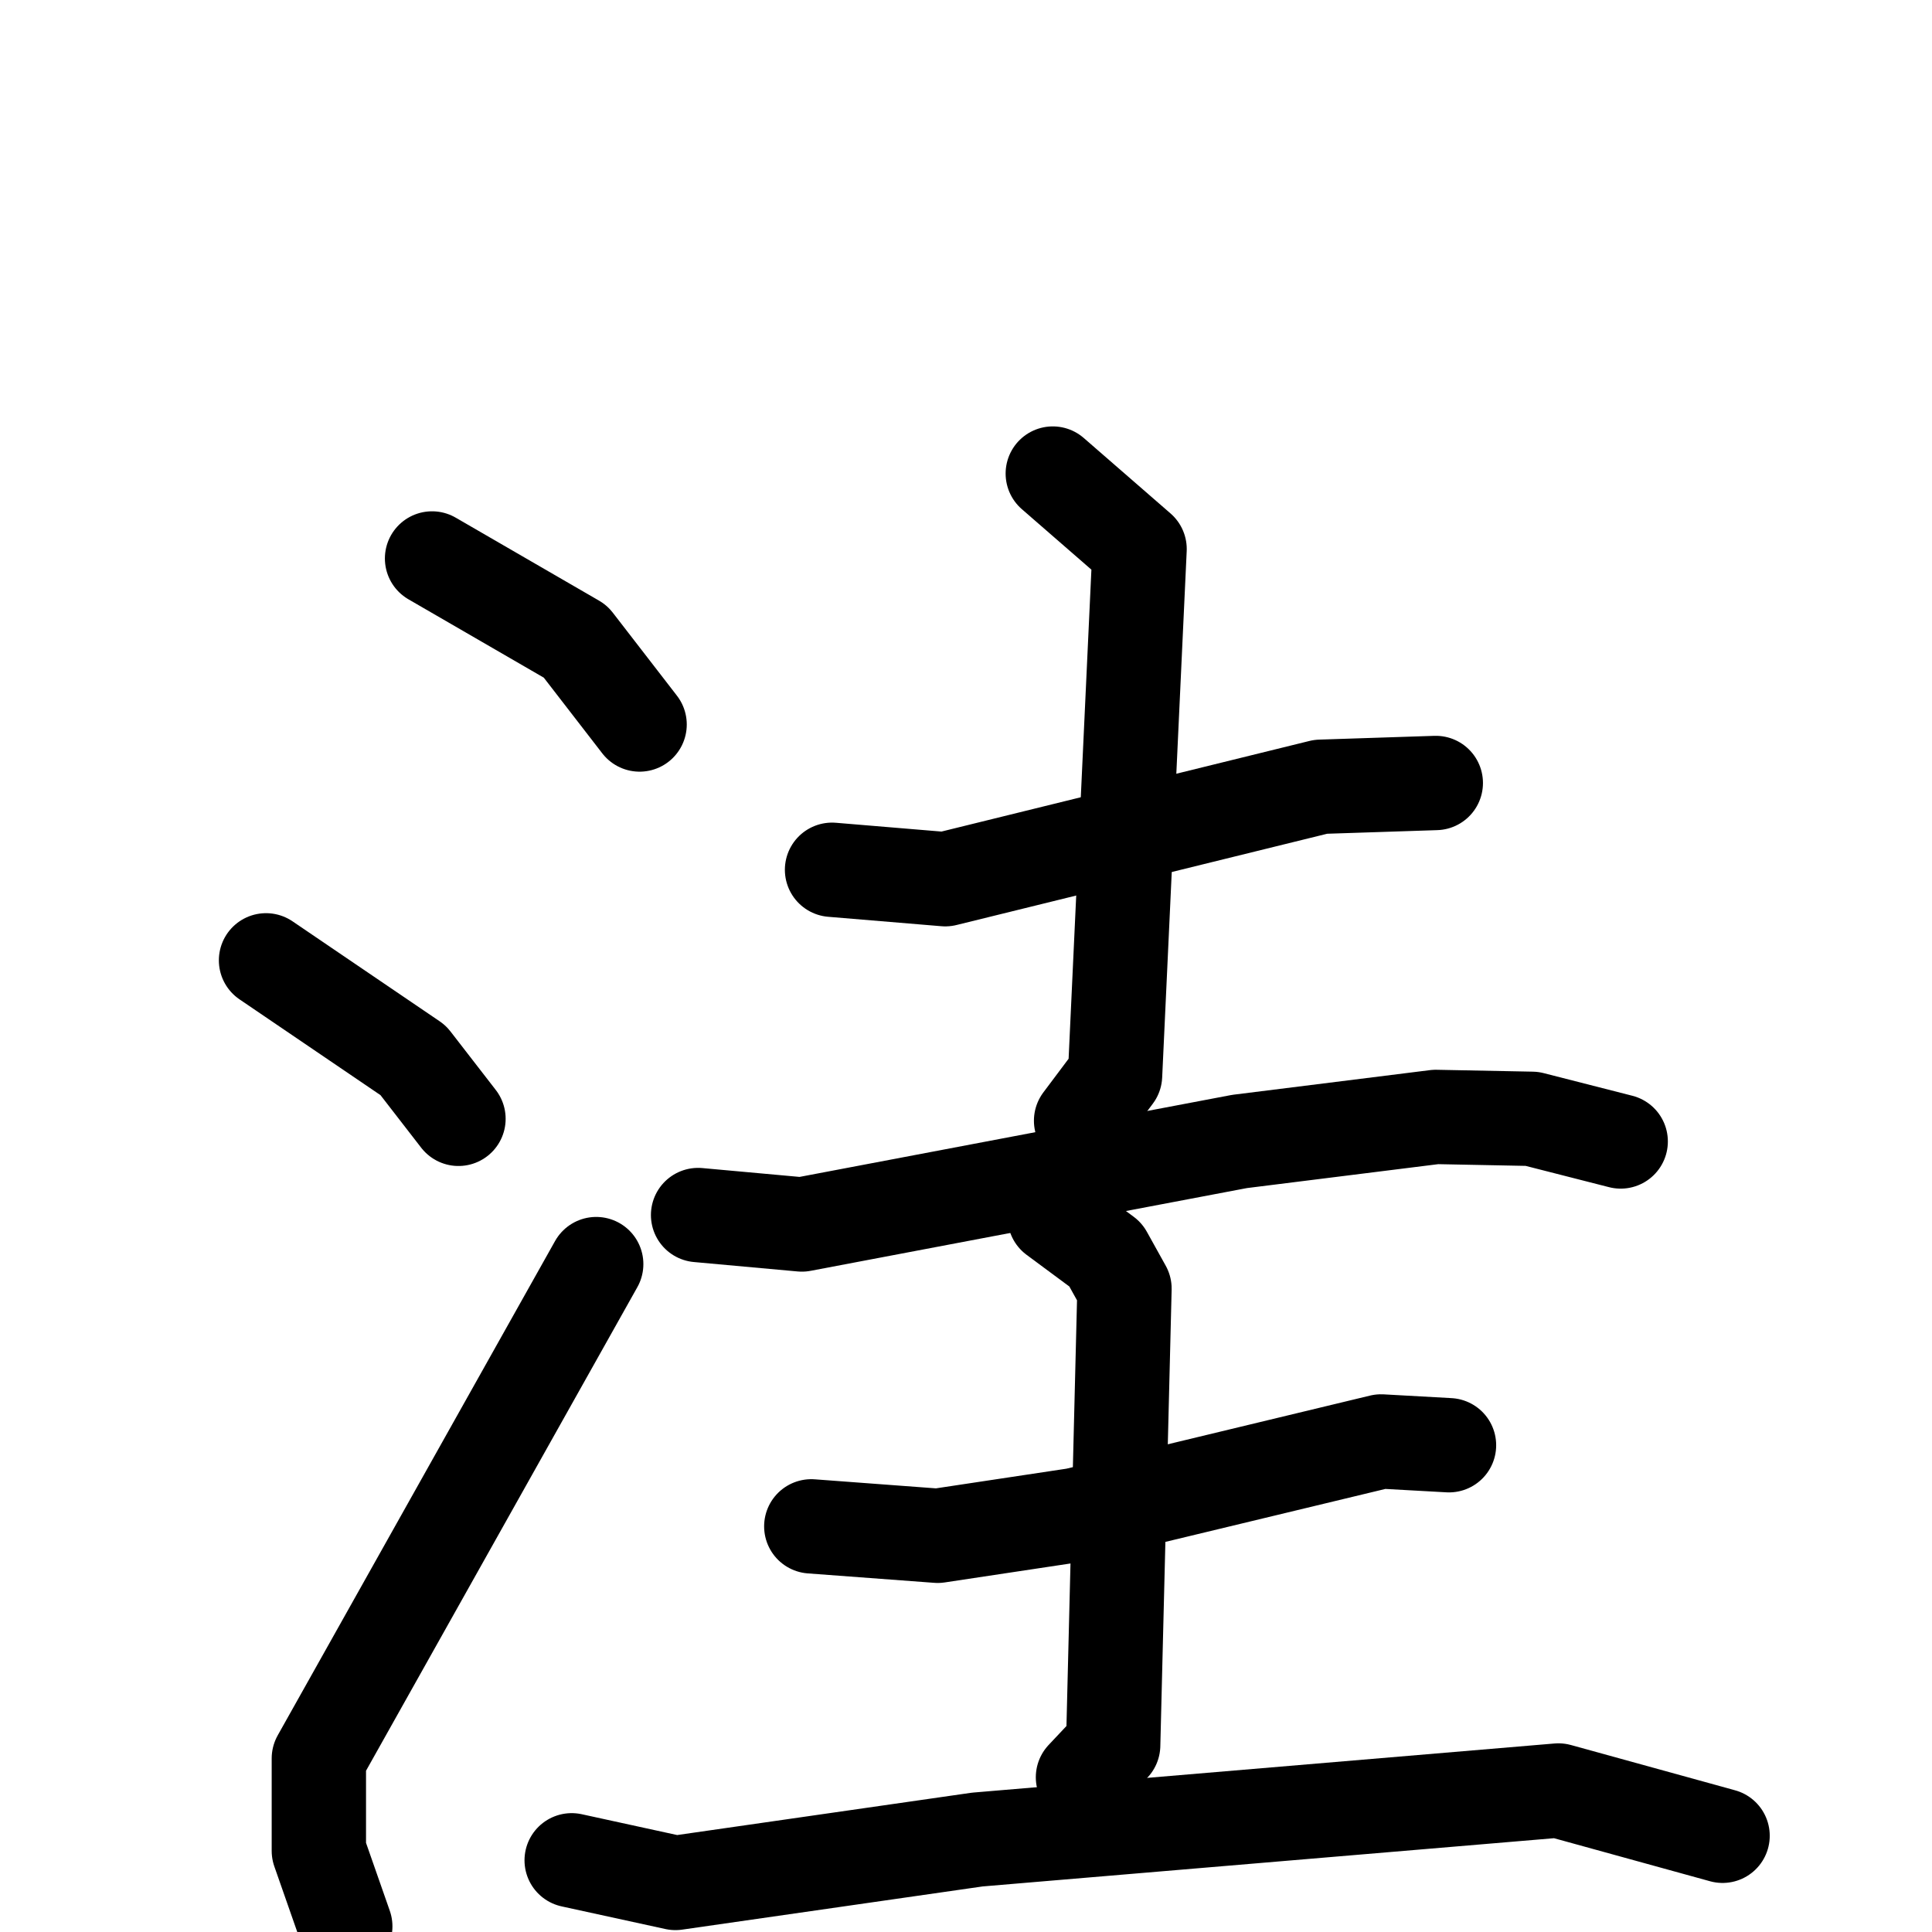 <svg xmlns="http://www.w3.org/2000/svg" viewBox="0 0 1024 1024">
  <g style="fill:none;stroke:#000000;stroke-width:50;stroke-linecap:round;stroke-linejoin:round;" transform="scale(1, 1) translate(0, 0)">
    <path d="M 229.0,296.0 L 305.0,340.0 L 339.0,384.0"/>
    <path d="M 141.0,509.0 L 219.0,562.0 L 243.0,593.0"/>
    <path d="M 183.0,1021.0 L 169.0,981.0 L 169.0,932.0 L 316.0,670.0"/>
    <path d="M 441.0,461.0 L 501.0,466.0 L 700.0,417.0 L 761.0,415.0"/>
    <path d="M 558.0,251.0 L 604.0,291.0 L 591.0,570.0 L 573.0,594.0"/>
    <path d="M 370.0,644.0 L 425.0,649.0 L 657.0,605.0 L 761.0,592.0 L 812.0,593.0 L 859.0,605.0"/>
    <path d="M 430.0,809.0 L 497.0,814.0 L 570.0,803.0 L 732.0,764.0 L 768.0,766.0"/>
    <path d="M 559.0,645.0 L 586.0,665.0 L 596.0,683.0 L 590.0,925.0 L 574.0,942.0"/>
    <path d="M 303.0,986.0 L 358.0,998.0 L 518.0,975.0 L 826.0,949.0 L 913.0,973.0"/>
  </g>
</svg>
